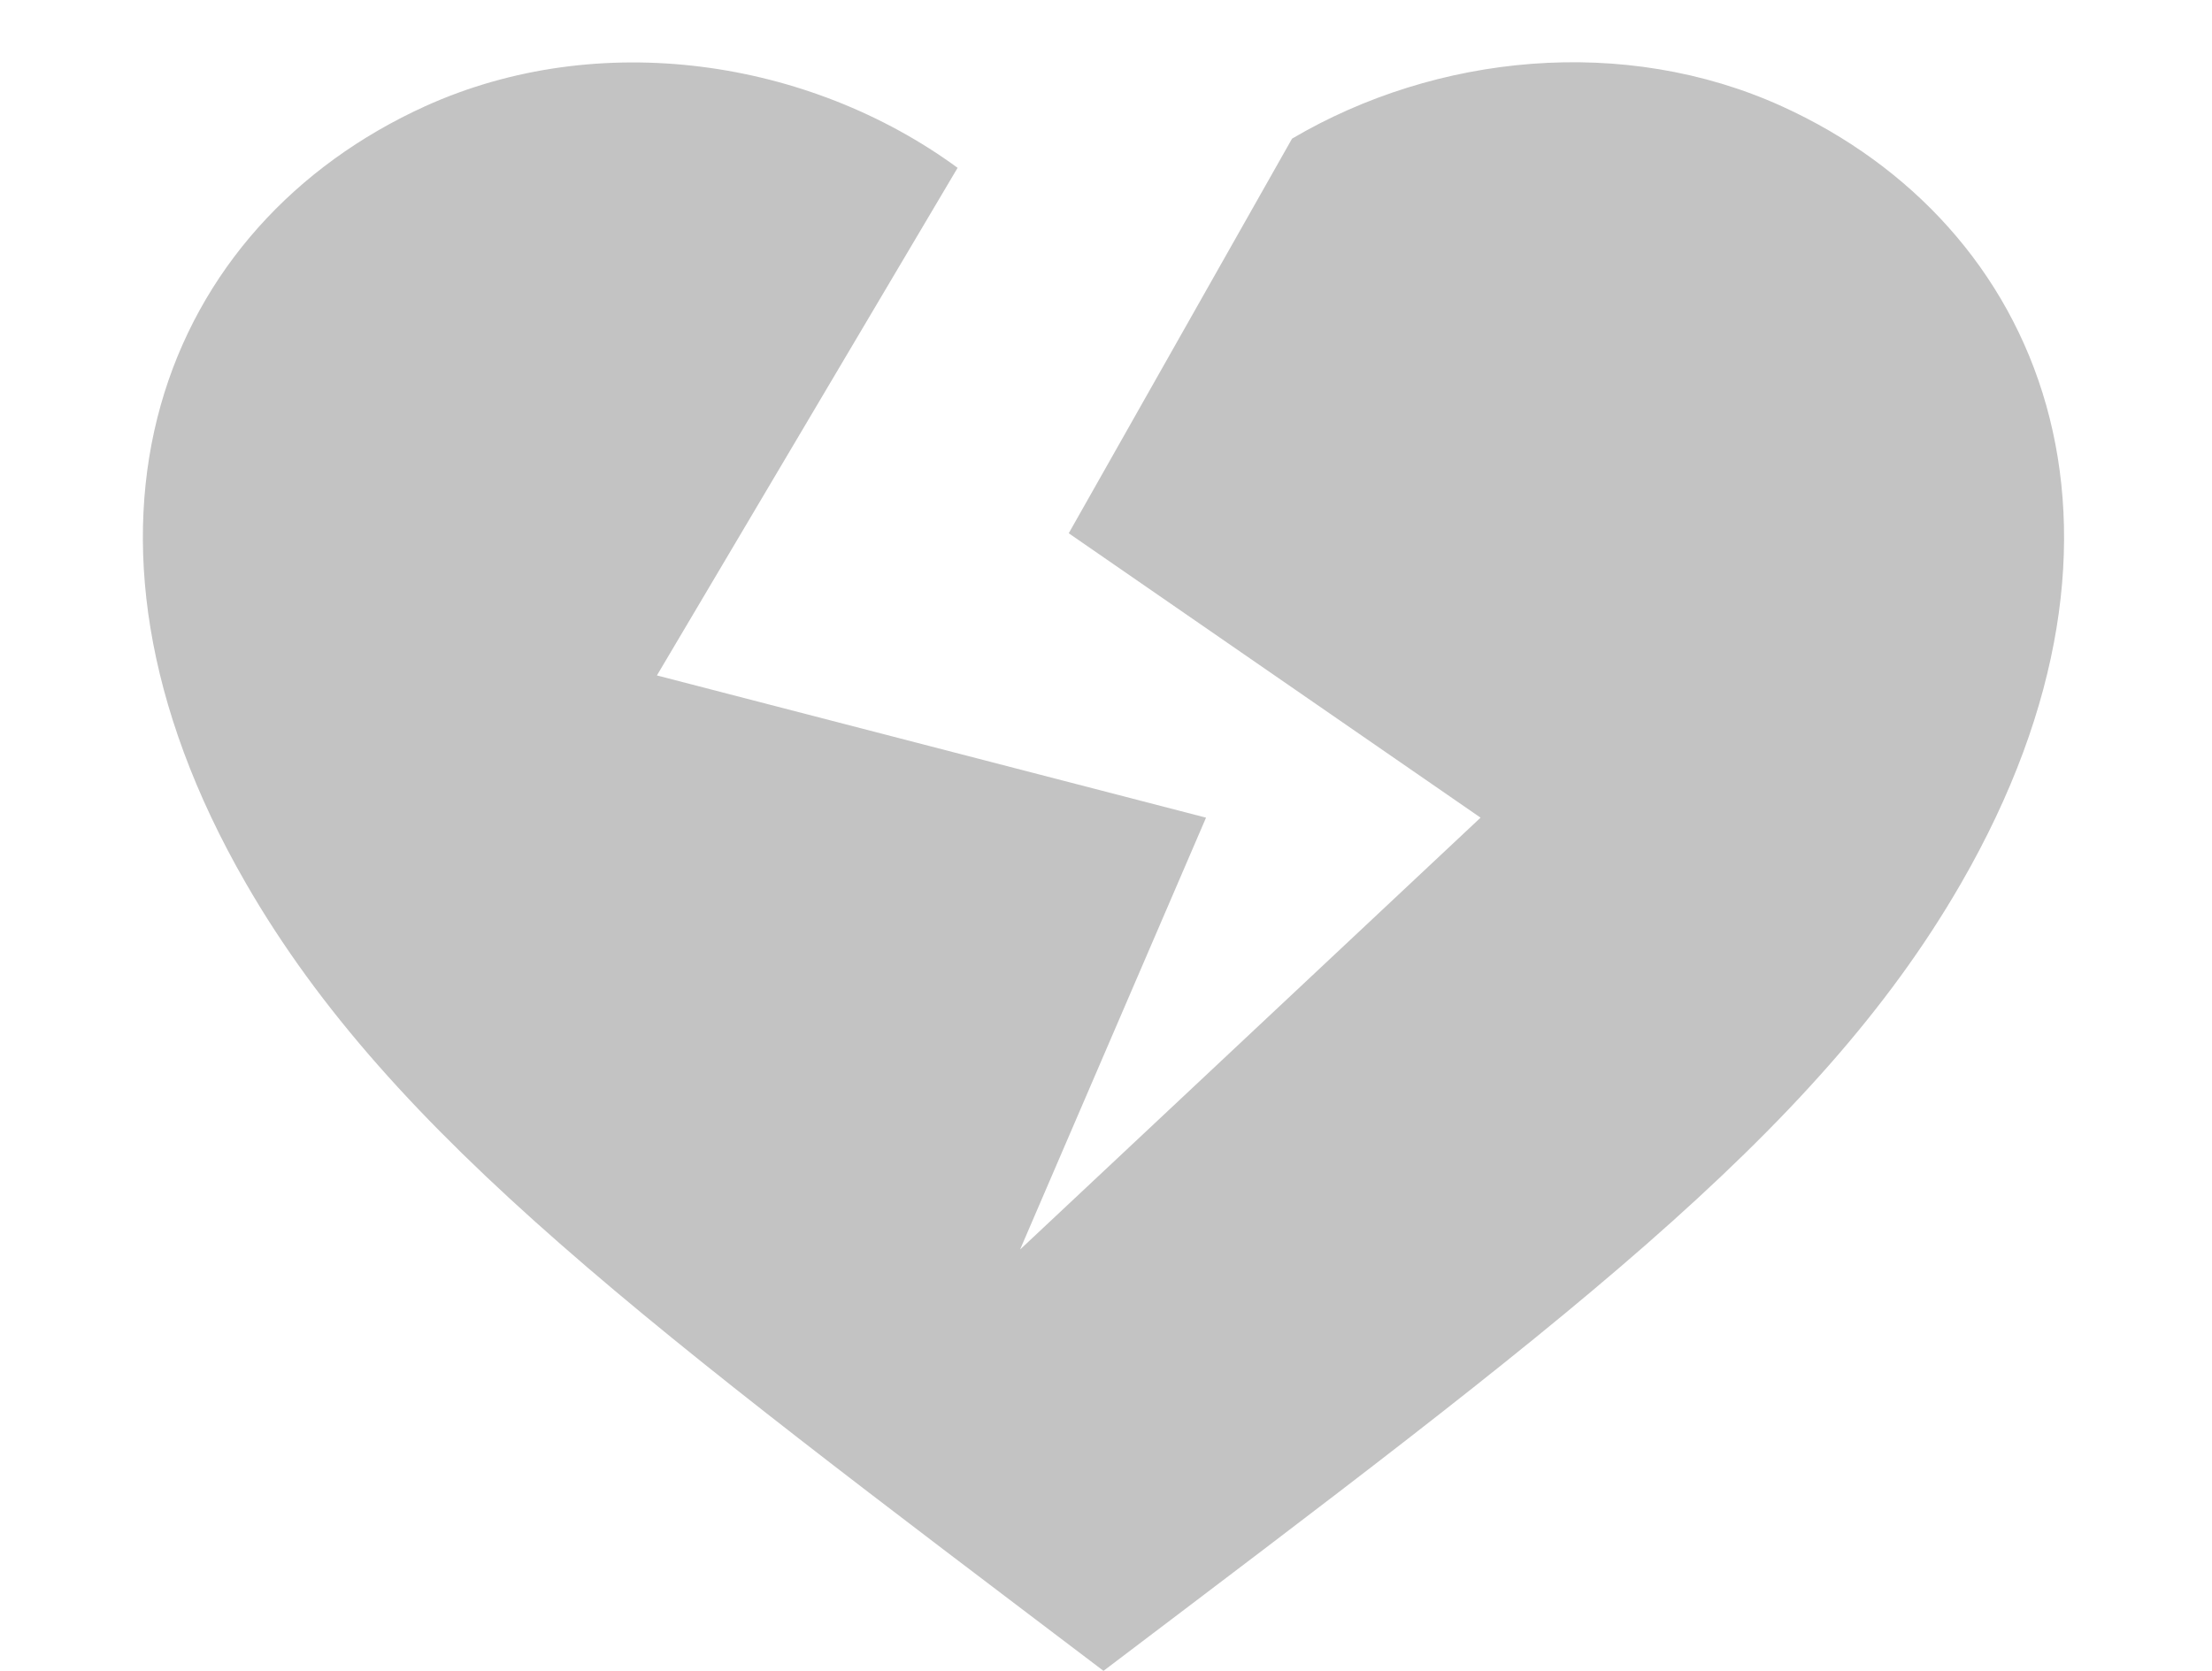 <?xml version="1.0" encoding="utf-8"?>
<!DOCTYPE svg PUBLIC "-//W3C//DTD SVG 1.1//EN" "http://www.w3.org/Graphics/SVG/1.1/DTD/svg11.dtd">
<svg version="1.1" baseProfile="full"
 xmlns="http://www.w3.org/2000/svg"
 xmlns:xlink="http://www.w3.org/1999/xlink"
 xmlns:ev="http://www.w3.org/2001/xml-events" 
  height="34px" 
  width="45px" 
>
<path fill="rgb( 195, 195, 195 )"
 d="M36.246,2.161 C33.049,0.712 29.226,1.089 26.285,2.821 C26.285,2.821 21.742,10.851 21.742,10.851 C21.742,10.851 30.12,16.638 30.12,16.638 C30.12,16.638 20.752,25.426 20.752,25.426 C20.752,25.426 24.535,16.638 24.535,16.638 C24.535,16.638 13.364,13.744 13.364,13.744 C13.364,13.744 19.481,3.415 19.481,3.415 C16.456,1.198 12.184,0.562 8.651,2.161 C3.35,4.568 0.815,10.717 5.003,17.974 C7.979,23.137 13.252,27.027 22.449,33.999 C31.649,27.027 36.921,23.137 39.895,17.974 C44.083,10.717 41.545,4.568 36.246,2.161 Z "/>
</svg>

